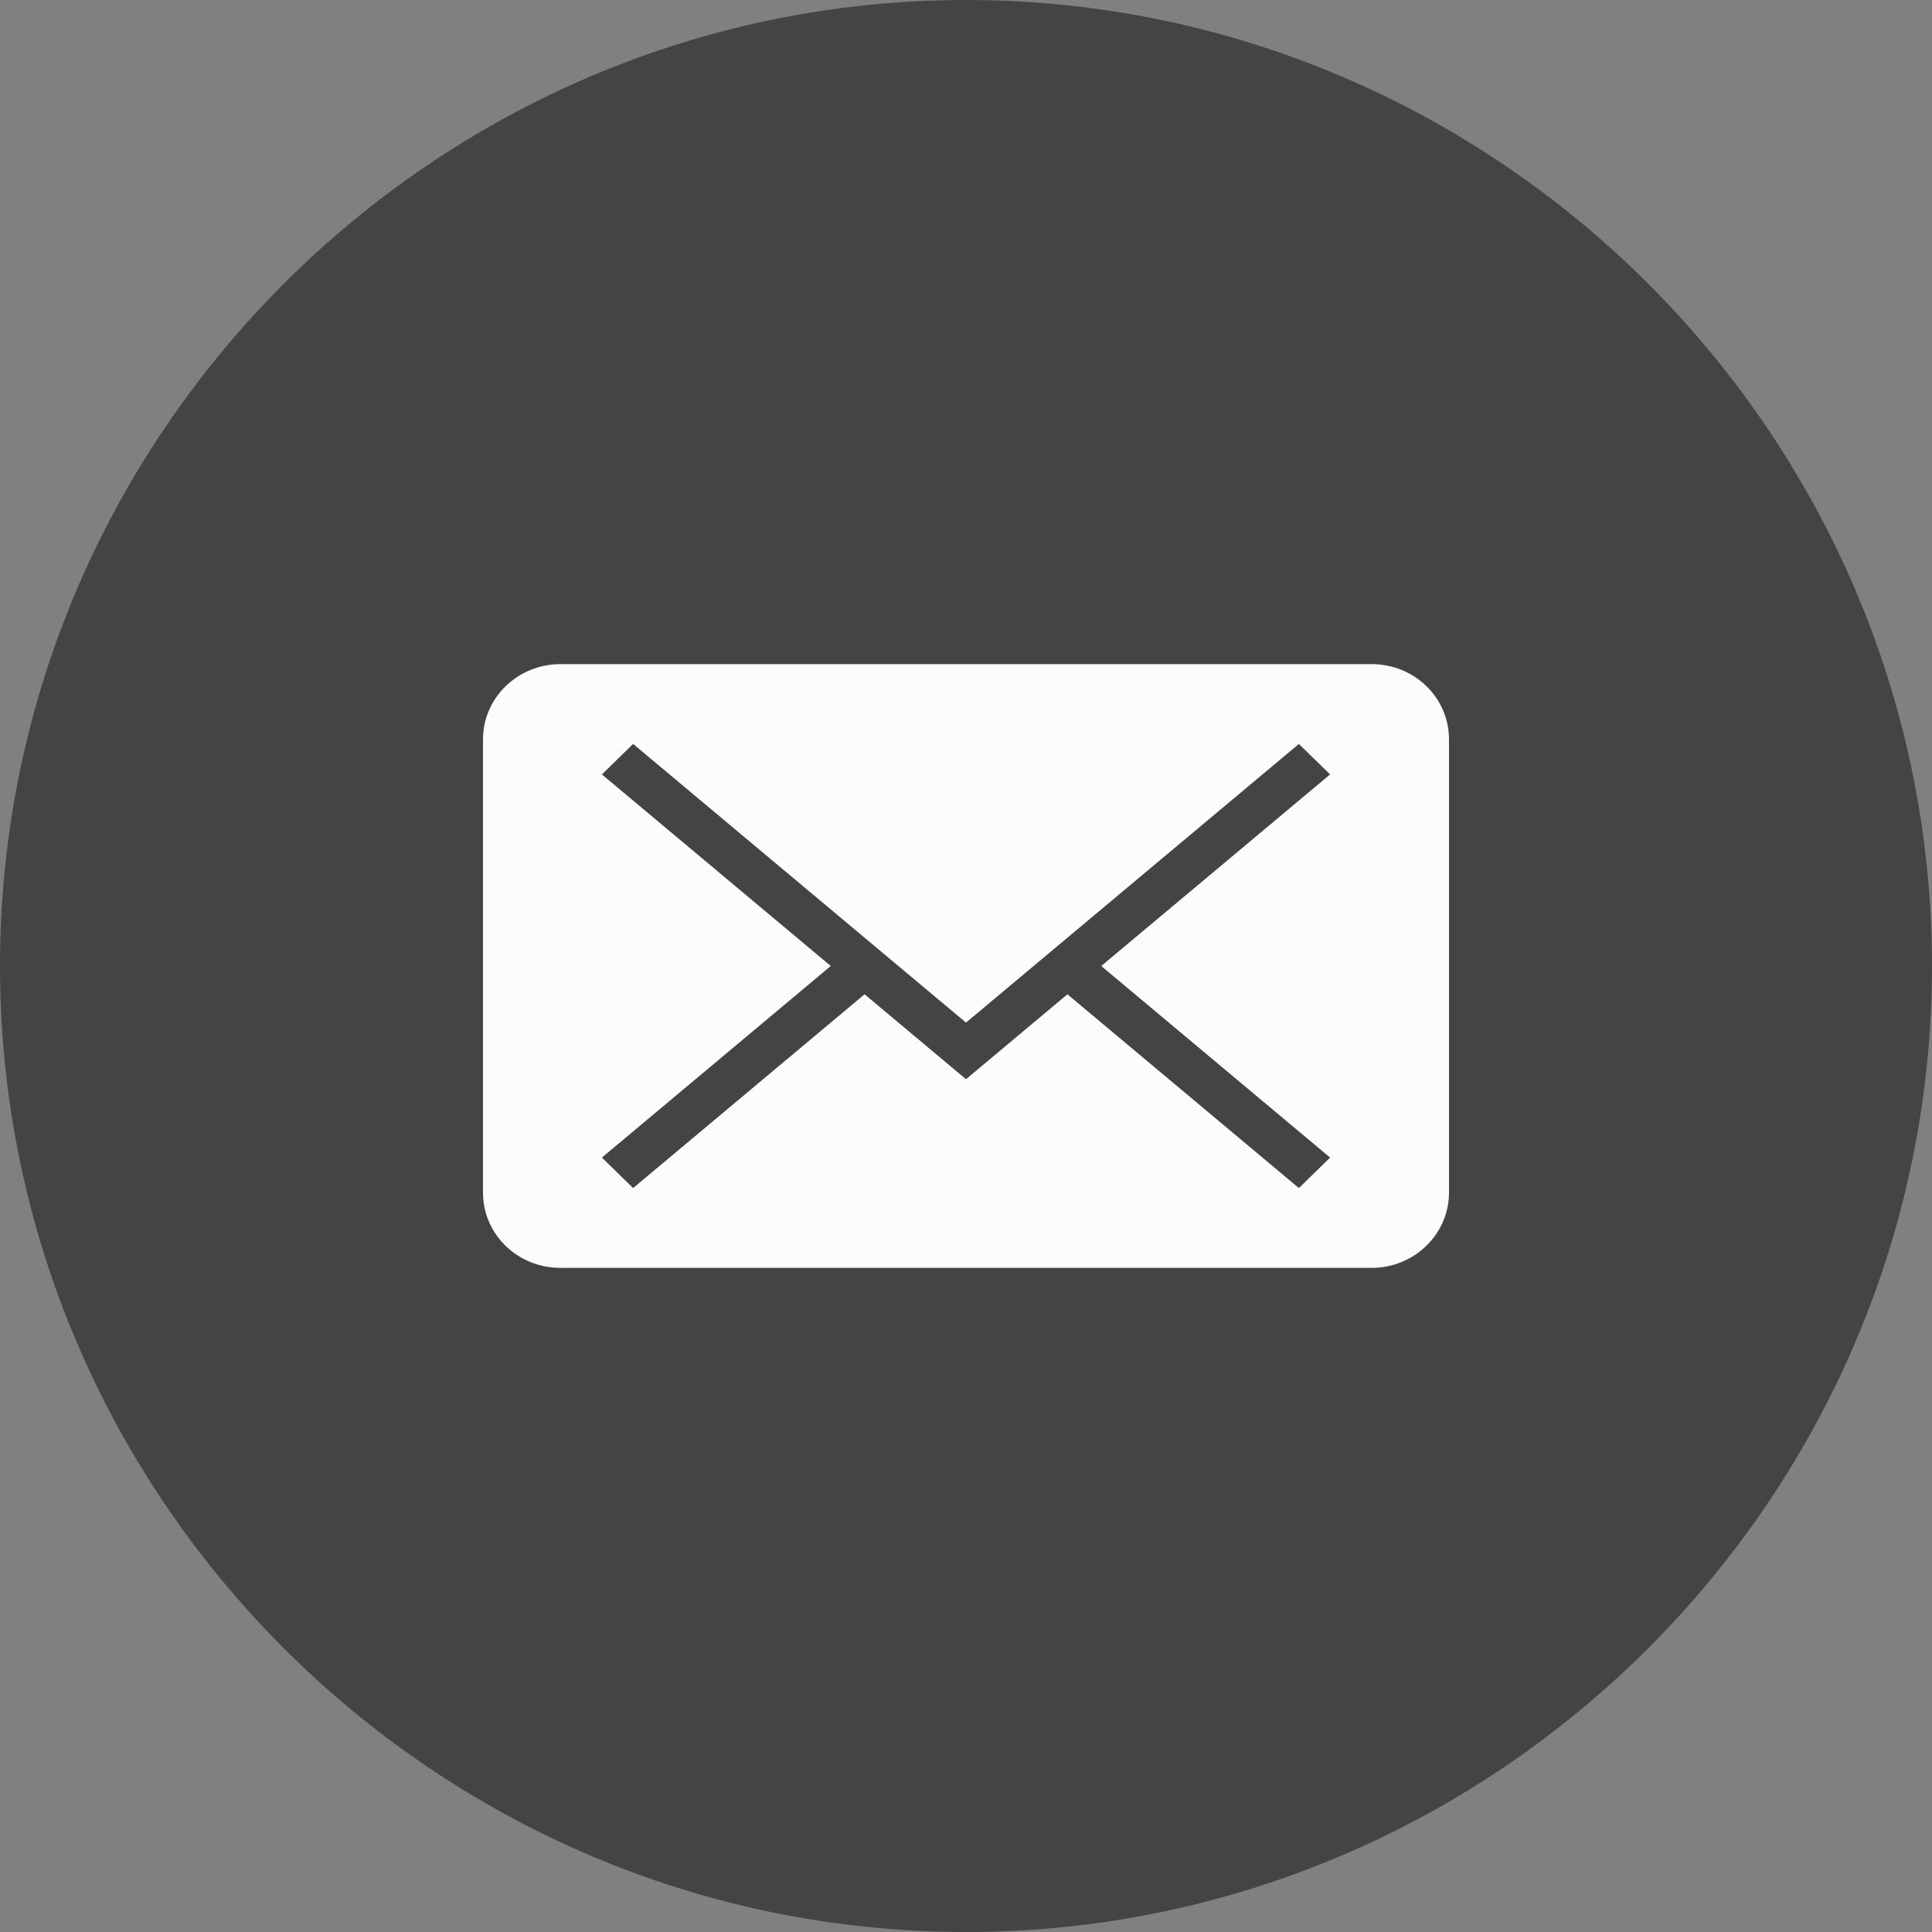 <?xml version="1.0" encoding="UTF-8" standalone="no"?>
<!-- Generator: Adobe Illustrator 18.1.1, SVG Export Plug-In . SVG Version: 6.00 Build 0)  -->

<svg
   xmlns:sketch="http://www.bohemiancoding.com/sketch/ns"
   xmlns:dc="http://purl.org/dc/elements/1.1/"
   xmlns:cc="http://creativecommons.org/ns#"
   xmlns:rdf="http://www.w3.org/1999/02/22-rdf-syntax-ns#"
   xmlns:svg="http://www.w3.org/2000/svg"
   xmlns="http://www.w3.org/2000/svg"
   xmlns:sodipodi="http://sodipodi.sourceforge.net/DTD/sodipodi-0.dtd"
   xmlns:inkscape="http://www.inkscape.org/namespaces/inkscape"
   id="Layer_1"
   width="32px"
   height="32px"
   enable-background="new 0 0 32 32"
   version="1.1"
   viewBox="0 0 32 32"
   xml:space="preserve"
   sodipodi:docname="test.svg"
   inkscape:version="0.92+devel (1c31310676, 2017-09-09, custom)"><rect x="0" y="0" width="32" height="32" fill="#808080" stroke="none"/><defs
     id="defs11" /><sodipodi:namedview
     pagecolor="#ffffff"
     bordercolor="#666666"
     inkscape:document-rotation="0"
     borderopacity="1"
     objecttolerance="10"
     gridtolerance="10"
     guidetolerance="10"
     inkscape:pageopacity="0"
     inkscape:pageshadow="2"
     inkscape:window-width="2560"
     inkscape:window-height="1379"
     id="namedview9"
     showgrid="true"
     inkscape:zoom="22.627417"
     inkscape:cx="7.0877386"
     inkscape:cy="7.9207541"
     inkscape:window-x="1920"
     inkscape:window-y="33"
     inkscape:window-maximized="1"
     inkscape:current-layer="Layer_1"><inkscape:grid
       type="xygrid"
       id="grid23" /></sodipodi:namedview><path
     id="path6"
     d="m16 0c-8.8 0-16 7.2-16 16s7.2 16 16 16 16-7.2 16-16-7.2-16-16-16z"
     fill="#444" /><circle
     id="path11"
     cx="-13"
     cy="-3"
     r="16"
     fill="none" /><g
     style="fill-rule:evenodd;stroke:none;stroke-width:1;fill:#fcfcfc;fill-opacity:1"
     fill="#929292"
     sketch:type="MSArtboardGroup"
     id="icon-6-mail-envelope-closed"
     transform="matrix(0.64,0,0,0.625,5.44,6)"><path
       sketch:type="MSShapeGroup"
       id="mail-envelope-closed"
       d="M 25.923,21.077 20,16 25.923,10.923 v 0 L 25.115,10.115 16.5,17.5 7.885,10.115 7.077,10.923 v 0 L 13,16 7.077,21.077 v 0 L 7.885,21.885 13.875,16.75 16.5,19 l 2.625,-2.25 5.99,5.135 z M 6.004,8 C 4.897,8 4,8.895 4,9.994 V 22.006 C 4,23.107 4.89,24 6.004,24 H 26.996 C 28.103,24 29,23.105 29,22.006 V 9.994 C 29,8.893 28.11,8 26.996,8 Z"
       inkscape:connector-curvature="0"
       style="fill:#fcfcfc;fill-opacity:1" /></g></svg>